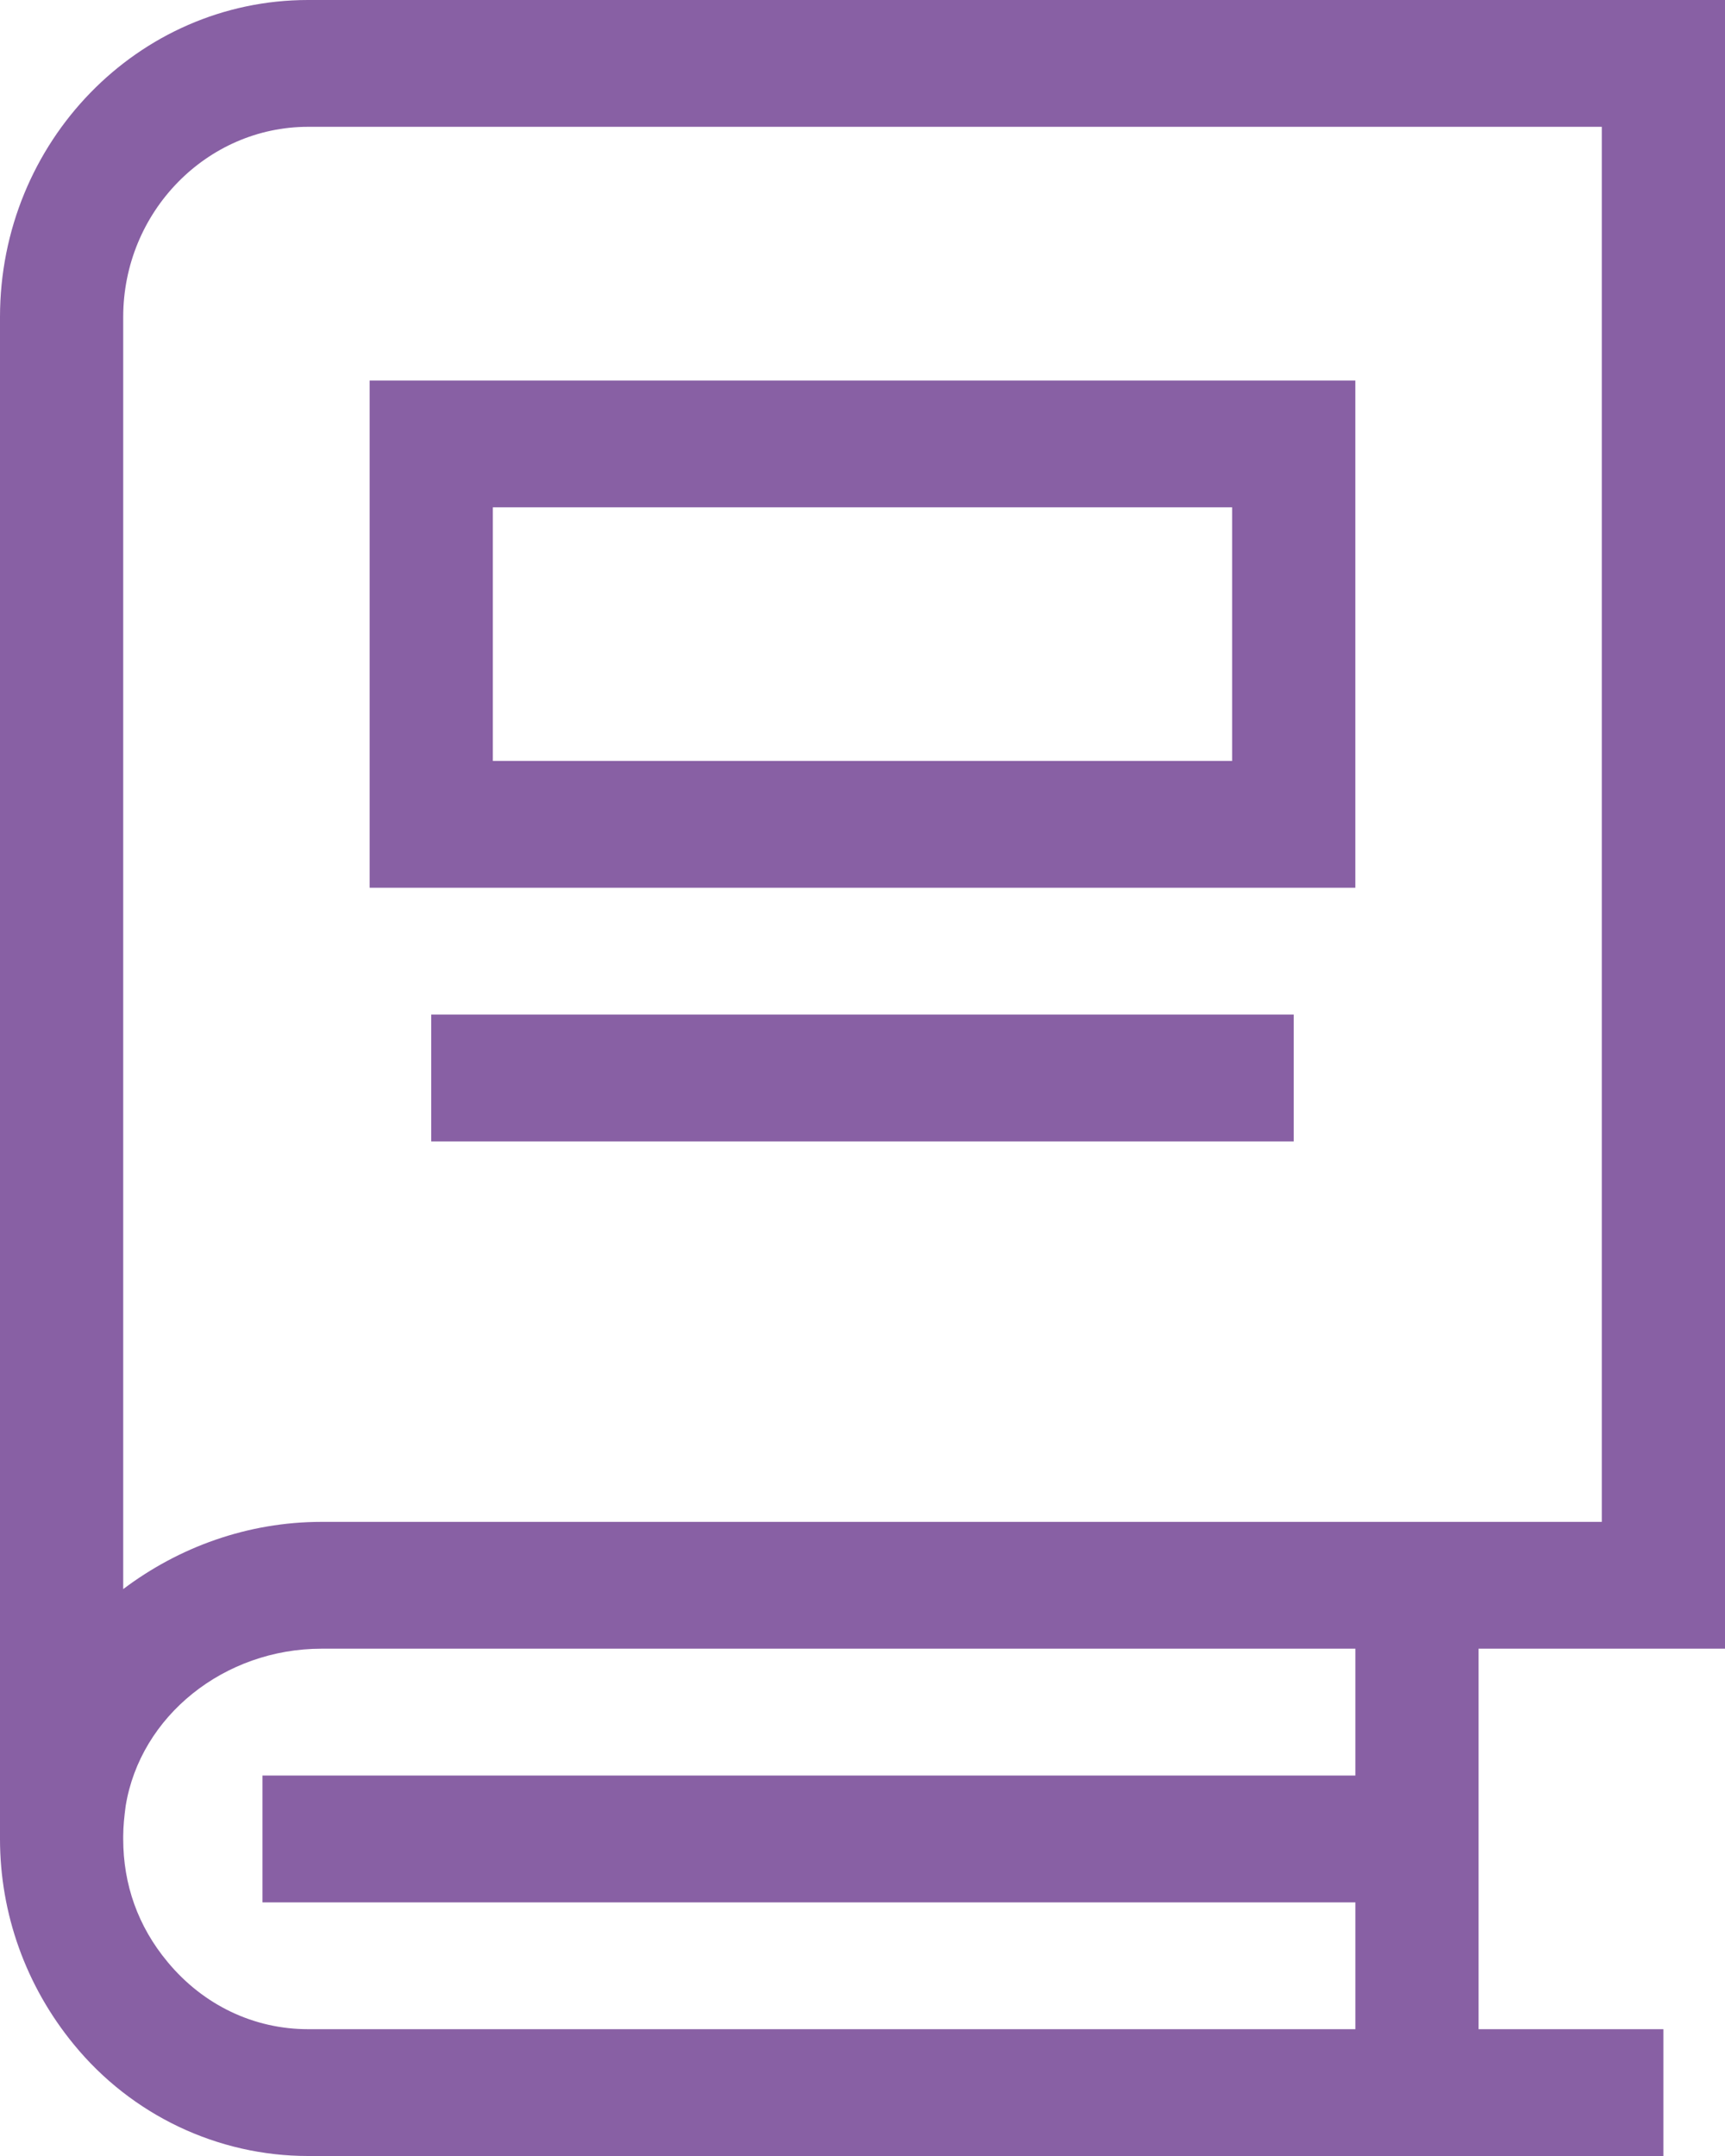<svg width="40" height="50" viewBox="0 0 40 50" fill="none" xmlns="http://www.w3.org/2000/svg">
<path fill-rule="evenodd" clip-rule="evenodd" d="M40 0V38.235H34.286V47.059H38.571V50H7.143C5.057 50 3.057 49.059 1.711 47.412C0.6 46.059 0 44.382 0 42.647V7.353C0 3.294 3.2 0 7.143 0H40ZM31.429 38.235H7.457C5.2 38.235 3.254 39.794 2.914 41.882C2.883 42.118 2.857 42.353 2.857 42.588V42.647C2.857 43.706 3.2 44.676 3.886 45.5C4.714 46.5 5.886 47.059 7.143 47.059H31.429V44.118H6.086V41.176H31.429V38.235ZM37.143 2.941H7.143C4.797 2.941 2.857 4.912 2.857 7.353V36.853C4.143 35.882 5.74 35.294 7.457 35.294H37.143L37.143 2.941ZM29.999 23.529V26.471H9.999V23.529H29.999V23.529ZM31.428 8.824V20.588H8.571V8.824H31.428L31.428 8.824ZM28.571 11.765H11.428V17.647H28.571V11.765Z" fill="#8860A4"/>
</svg>
